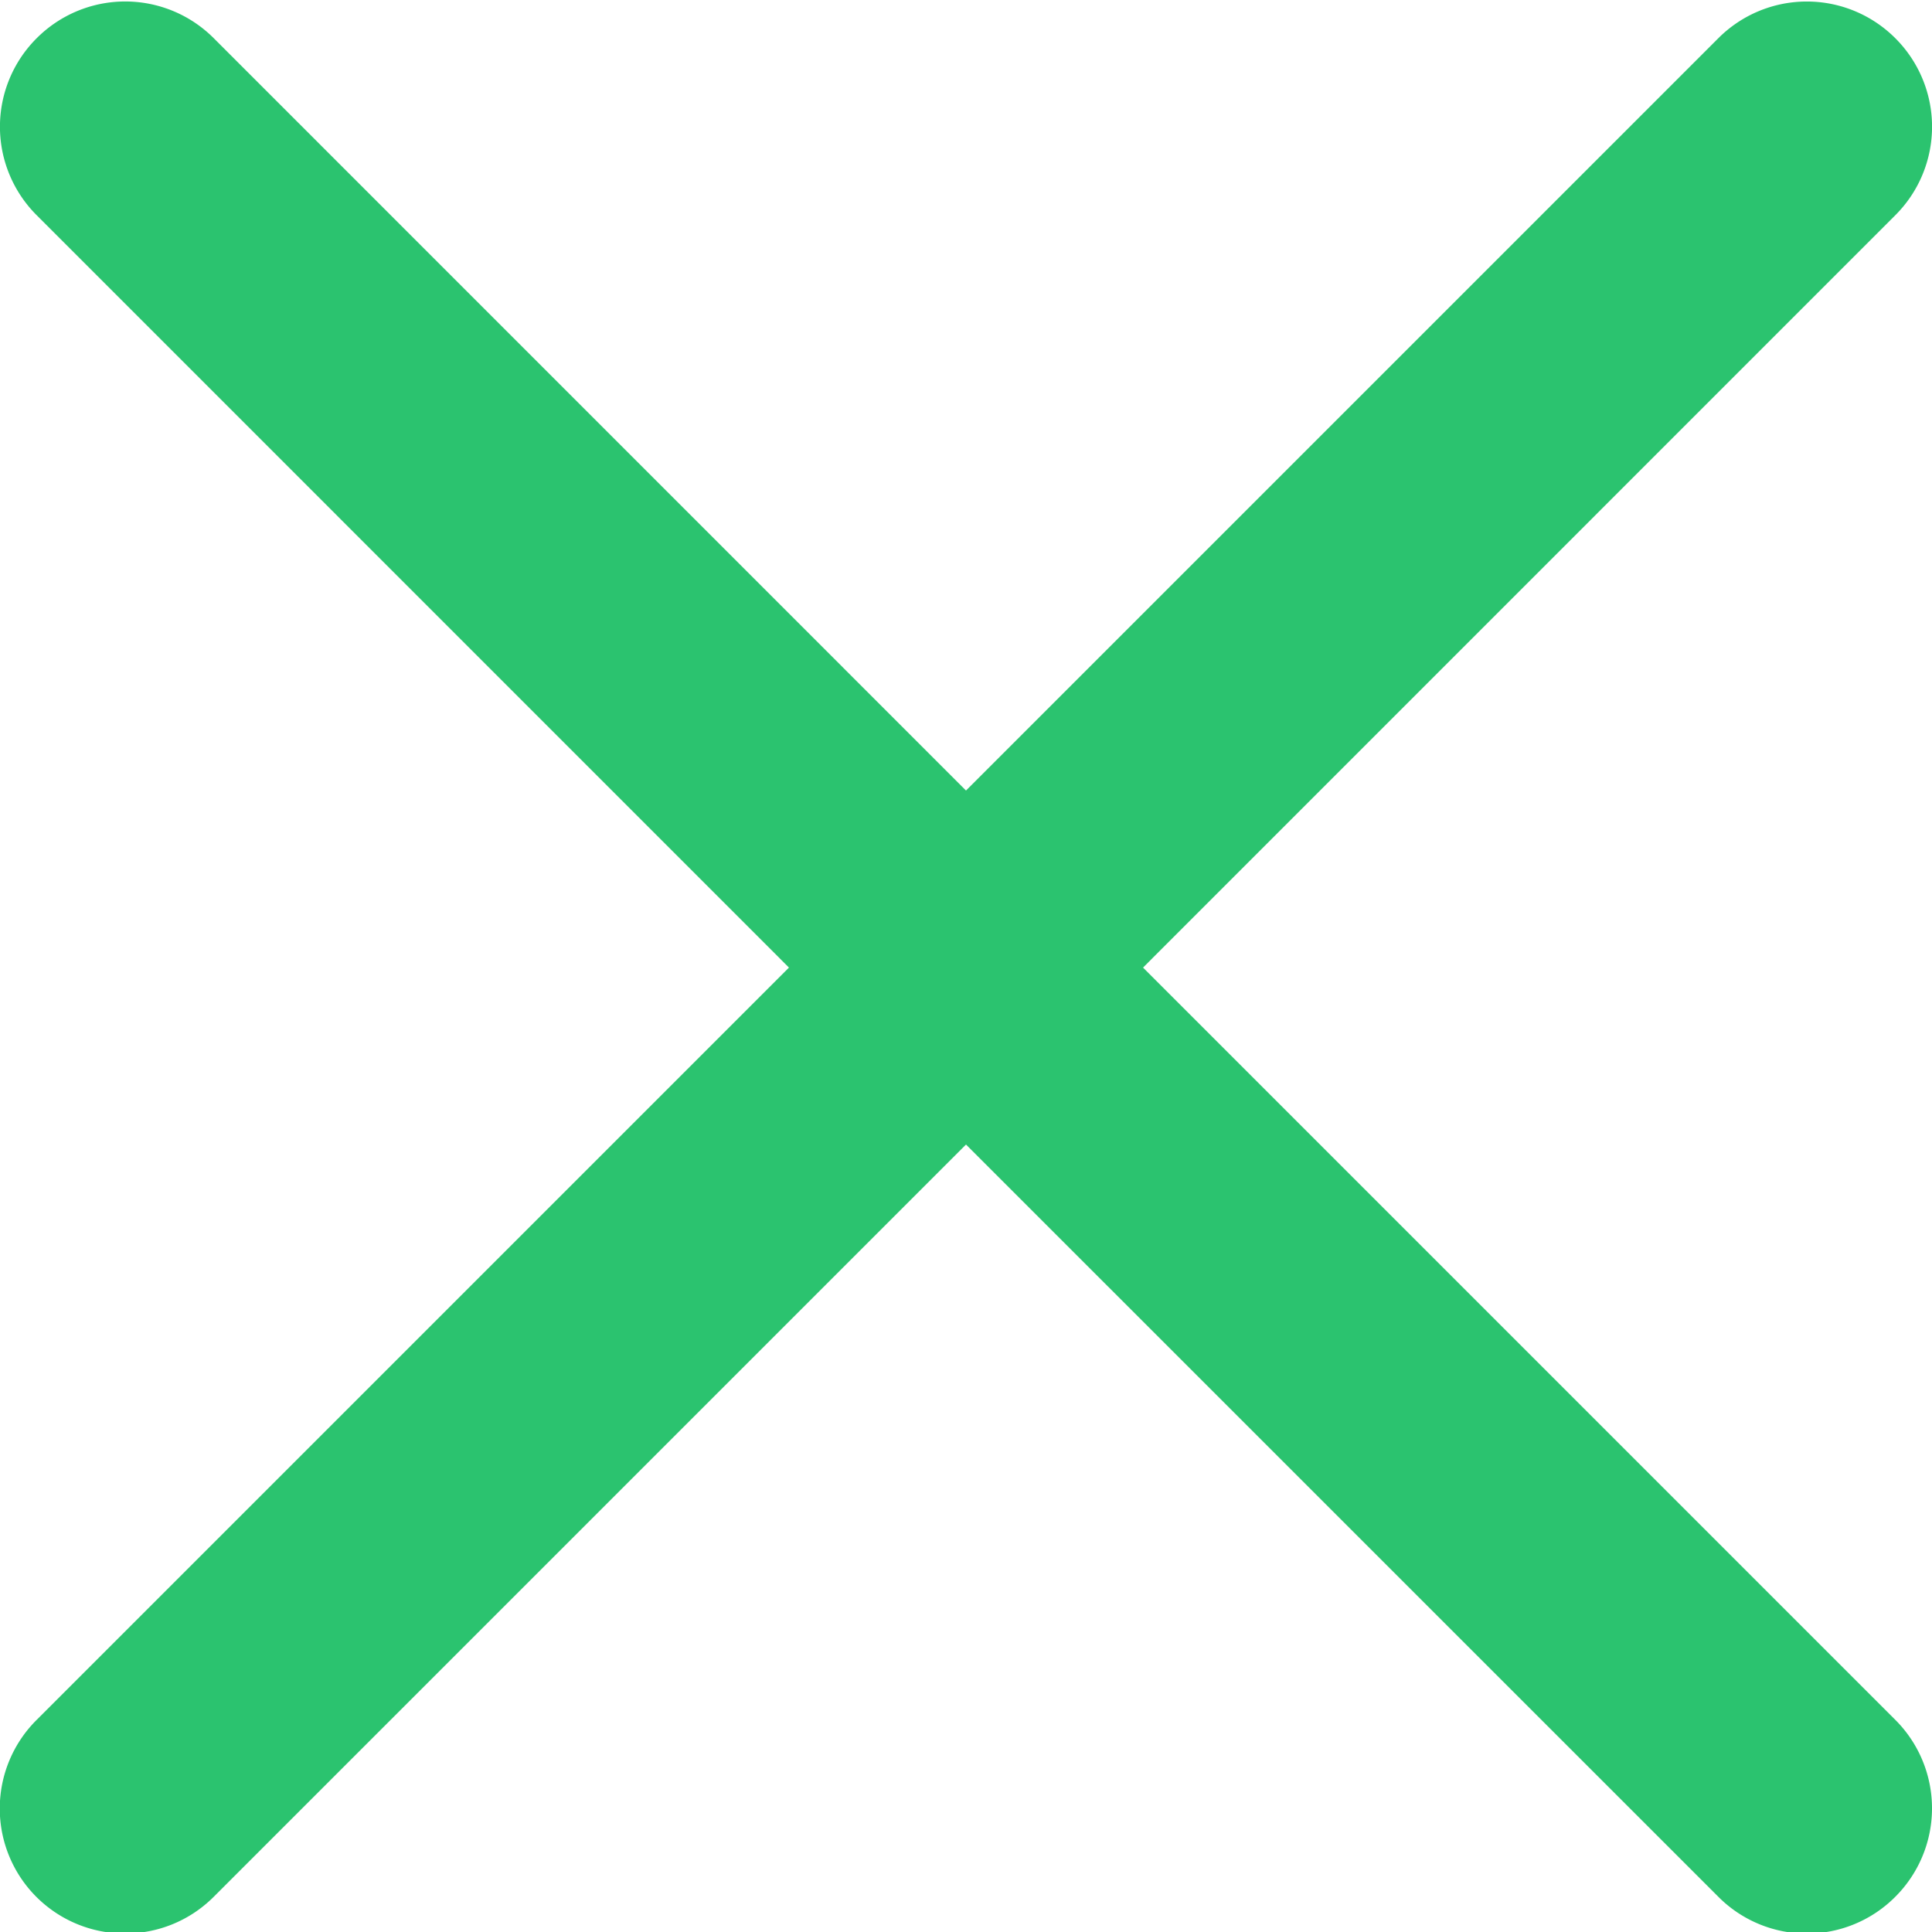 <svg width="22" height="22" fill="none" xmlns="http://www.w3.org/2000/svg"><path d="M13.016 11.018l8.566-8.567a1.423 1.423 0 000-2.016 1.424 1.424 0 00-2.015 0L11 9.002 2.434.435a1.424 1.424 0 00-2.016 0 1.423 1.423 0 000 2.016l8.566 8.567-8.566 8.566a1.423 1.423 0 001.008 2.433c.365 0 .73-.14 1.008-.418L11 13.033l8.567 8.566a1.421 1.421 0 002.015 0 1.423 1.423 0 000-2.015l-8.566-8.566z" fill="#2BC36F"/></svg>
